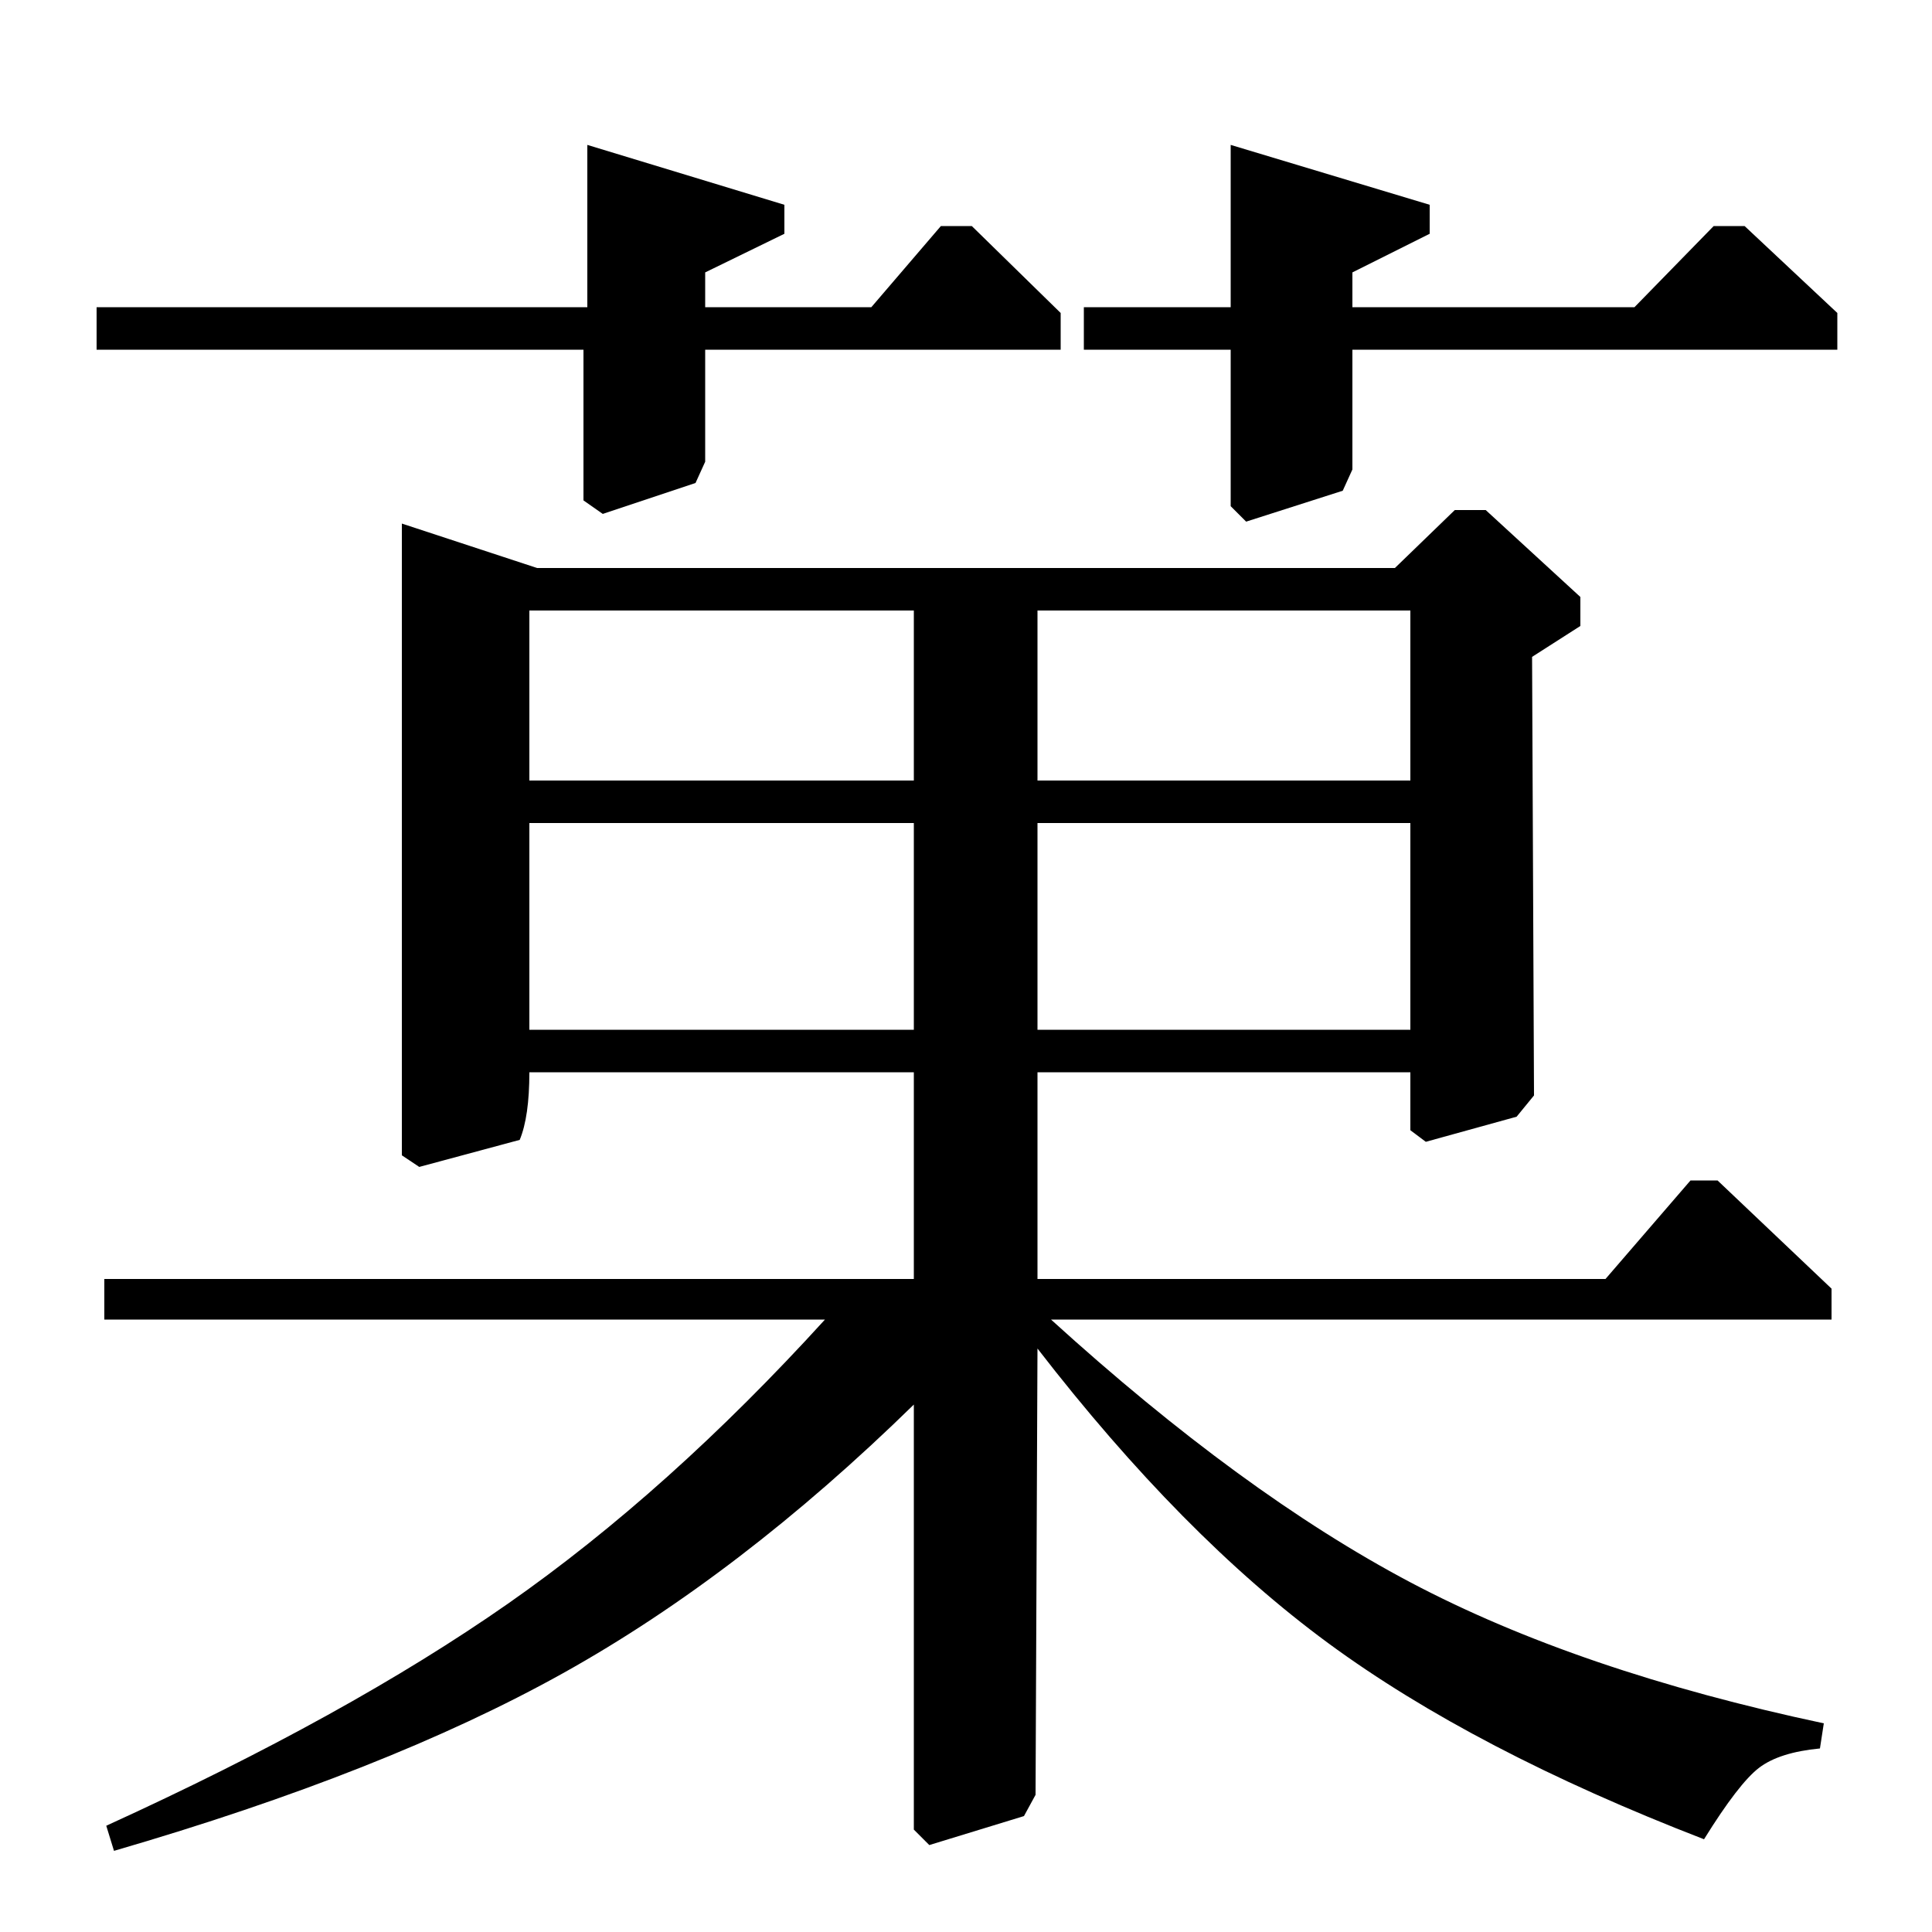 <?xml version="1.0" standalone="no"?>
<!DOCTYPE svg PUBLIC "-//W3C//DTD SVG 1.1//EN" "http://www.w3.org/Graphics/SVG/1.1/DTD/svg11.dtd" >
<svg xmlns="http://www.w3.org/2000/svg" xmlns:xlink="http://www.w3.org/1999/xlink" version="1.1" viewBox="0 -140 1000 1000">
  <g transform="matrix(1 0 0 -1 0 860)">
   <path fill="currentColor"
d="M54 317v21h419v107h-199q0 -23 -5 -35l-52 -14l-9 6v327l70 -23h444l31 30h16l49 -45v-15l-25 -16l1 -227l-9 -11l-47 -13l-8 6v30h-193v-107h294l44 51h14l59 -56v-16h-404q99 -90 186 -136t214 -73l-2 -13q-21 -2 -31.5 -10t-28.5 -37q-119 46 -194.5 101.5
t-150.5 152.5l-1 -231l-6 -11l-49 -15l-8 8v220q-90 -88 -181.5 -139t-232.5 -92l-4 13q125 57 208 115t164 147h-373zM274 467h199v107h-199v-107zM473 596v88h-199v-88h199zM537 467h193v107h-193v-107zM537 596h193v88h-193v-88zM846 841l41 42h16l48 -45v-19h-251v-62
l-5 -11l-50 -16l-8 8v81h-76v22h76v84l103 -31v-15l-40 -20v-18h146zM451 841l36 42h16l46 -45v-19h-184v-58l-5 -11l-48 -16l-10 7v78h-252v22h254v84l102 -31v-15l-41 -20v-18h86z" />
  </g>

</svg>
